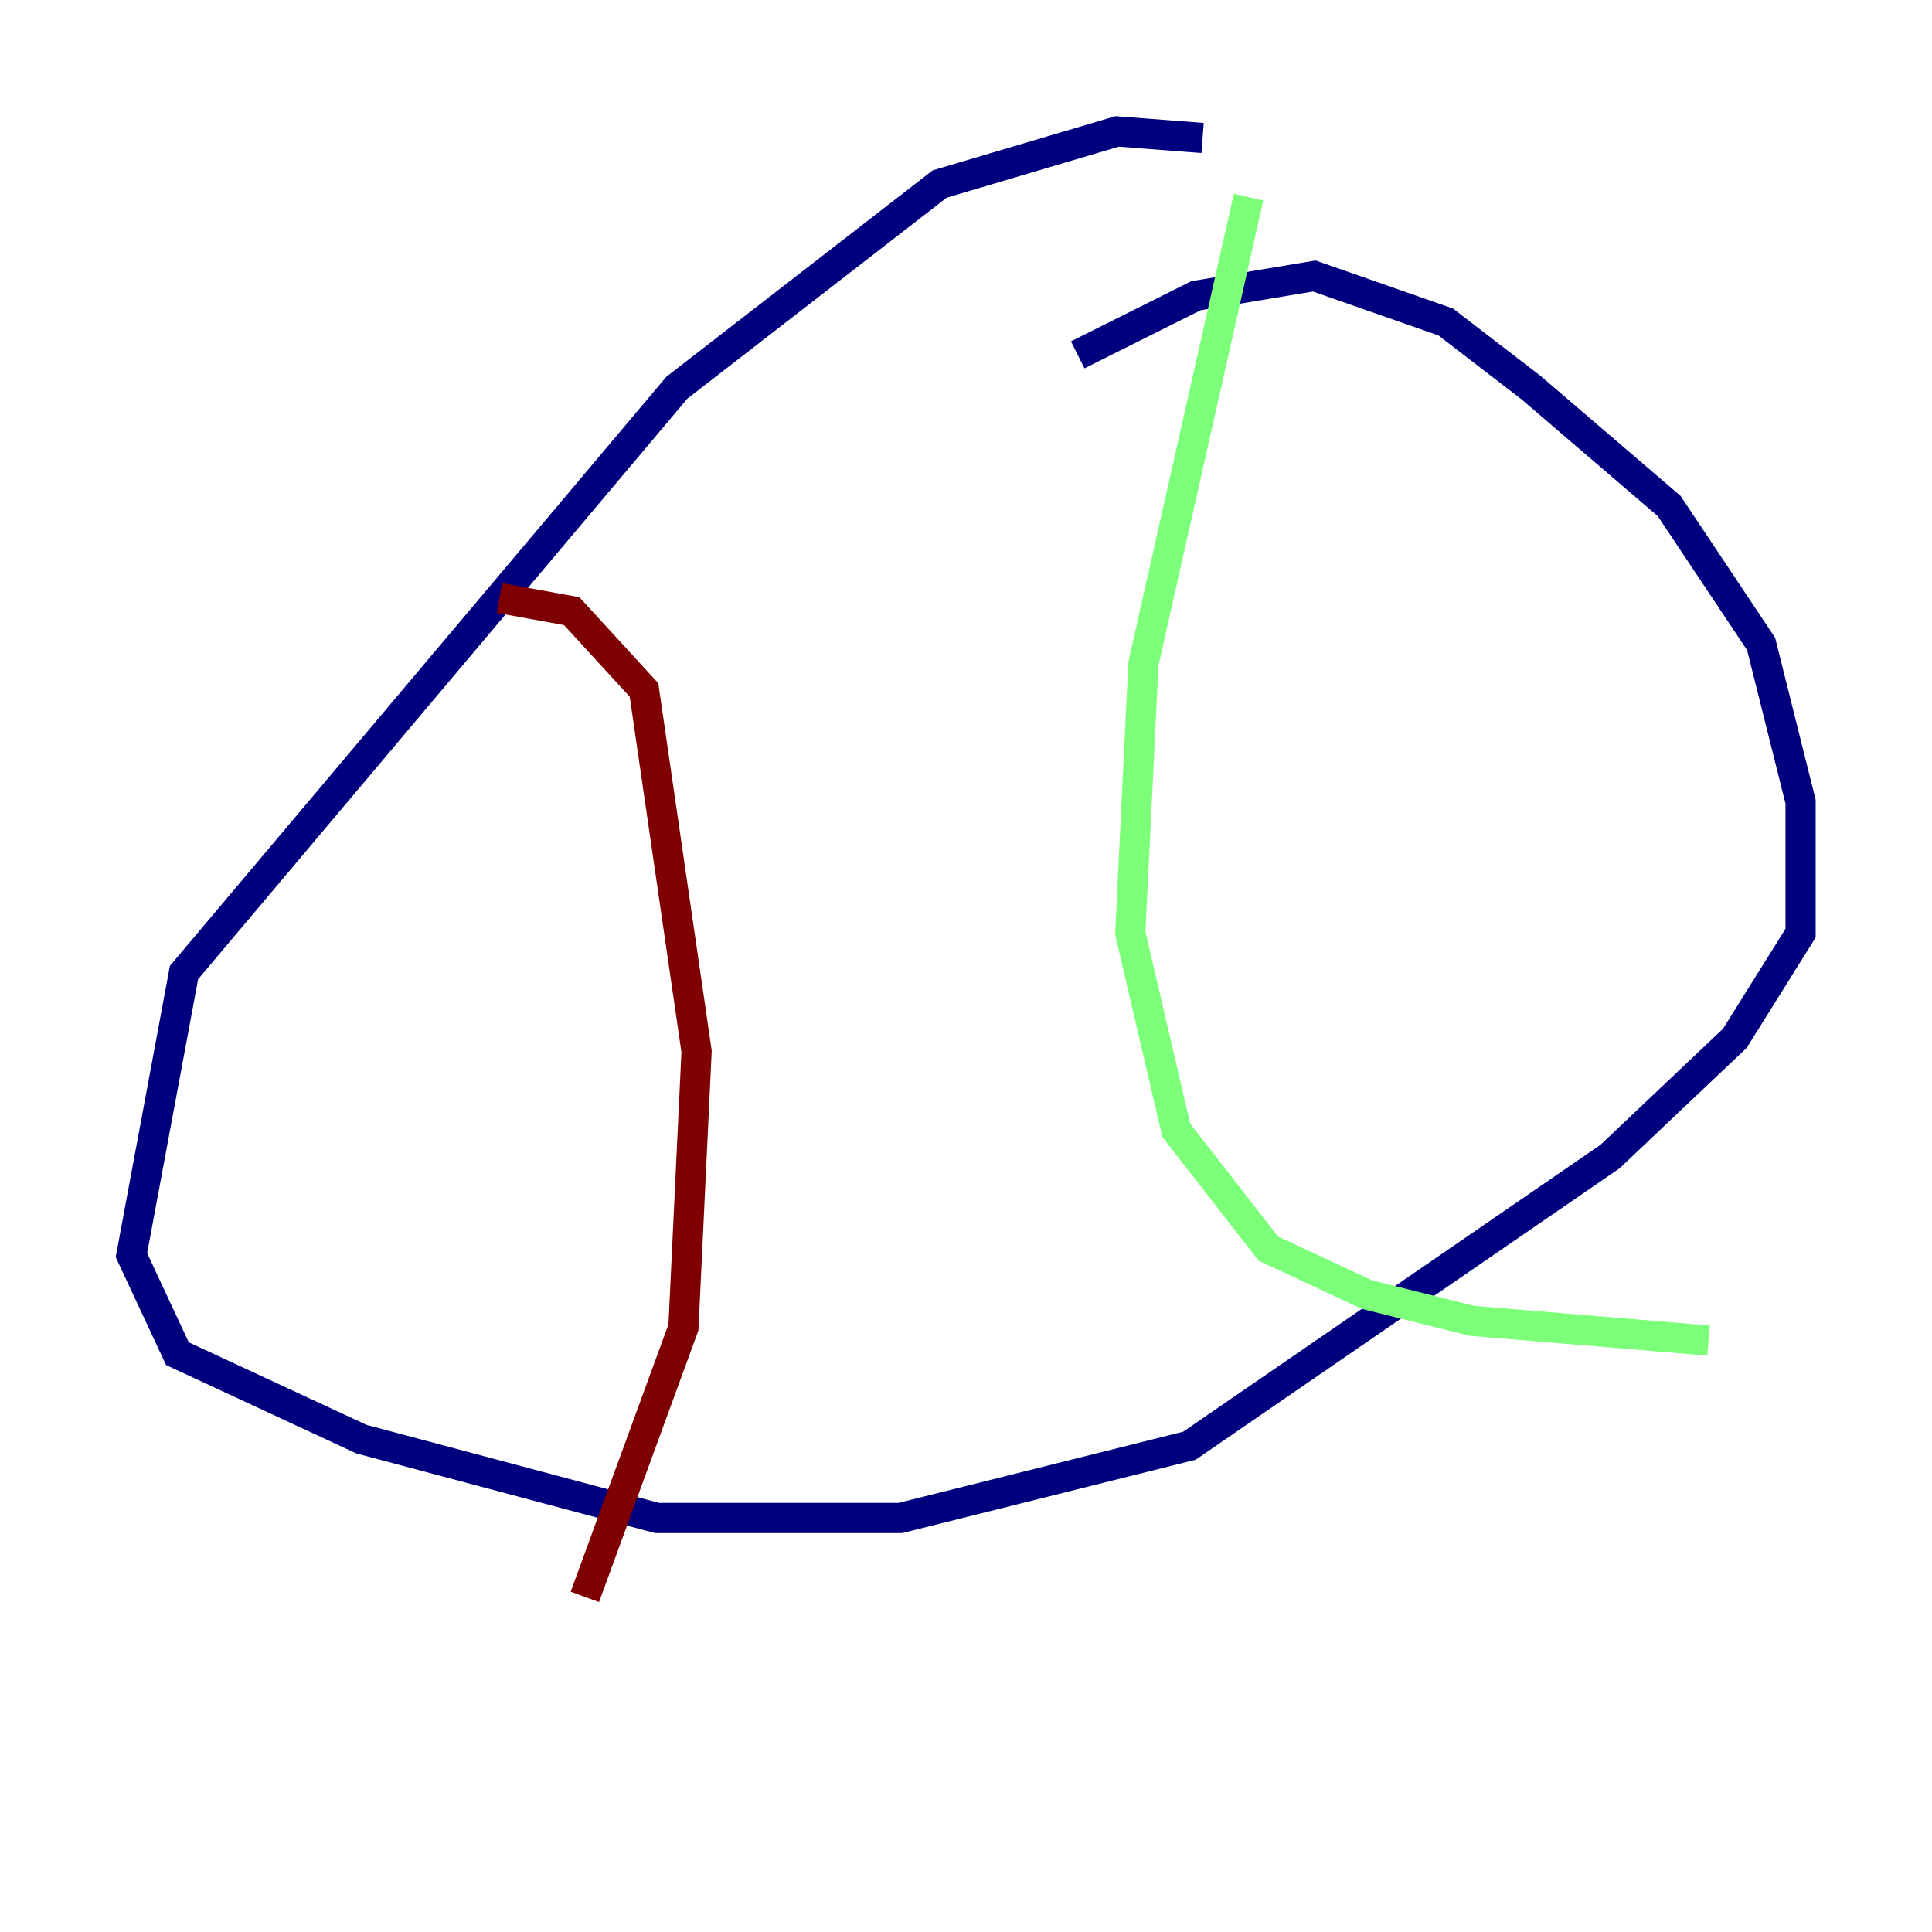 <?xml version="1.0" encoding="utf-8" ?>
<svg baseProfile="tiny" height="128" version="1.2" viewBox="0,0,128,128" width="128" xmlns="http://www.w3.org/2000/svg" xmlns:ev="http://www.w3.org/2001/xml-events" xmlns:xlink="http://www.w3.org/1999/xlink"><defs /><polyline fill="none" points="79.674,9.143 74.014,8.707 62.258,12.191 44.843,25.687 12.191,64.435 8.707,83.156 11.755,89.687 23.946,95.347 43.537,100.571 59.646,100.571 78.803,95.782 106.667,76.626 114.939,68.789 119.293,61.823 119.293,53.116 116.68,42.667 110.585,33.524 101.442,25.687 95.782,21.333 87.075,18.286 79.238,19.592 71.401,23.51" stroke="#00007f" stroke-width="2" /><polyline fill="none" points="82.721,13.061 75.755,43.973 74.884,61.823 77.932,74.884 84.027,82.721 90.558,85.769 97.524,87.51 113.197,88.816" stroke="#7cff79" stroke-width="2" /><polyline fill="none" points="33.088,39.619 37.878,40.49 42.667,45.714 46.15,69.66 45.279,87.946 38.748,105.796" stroke="#7f0000" stroke-width="2" /></svg>